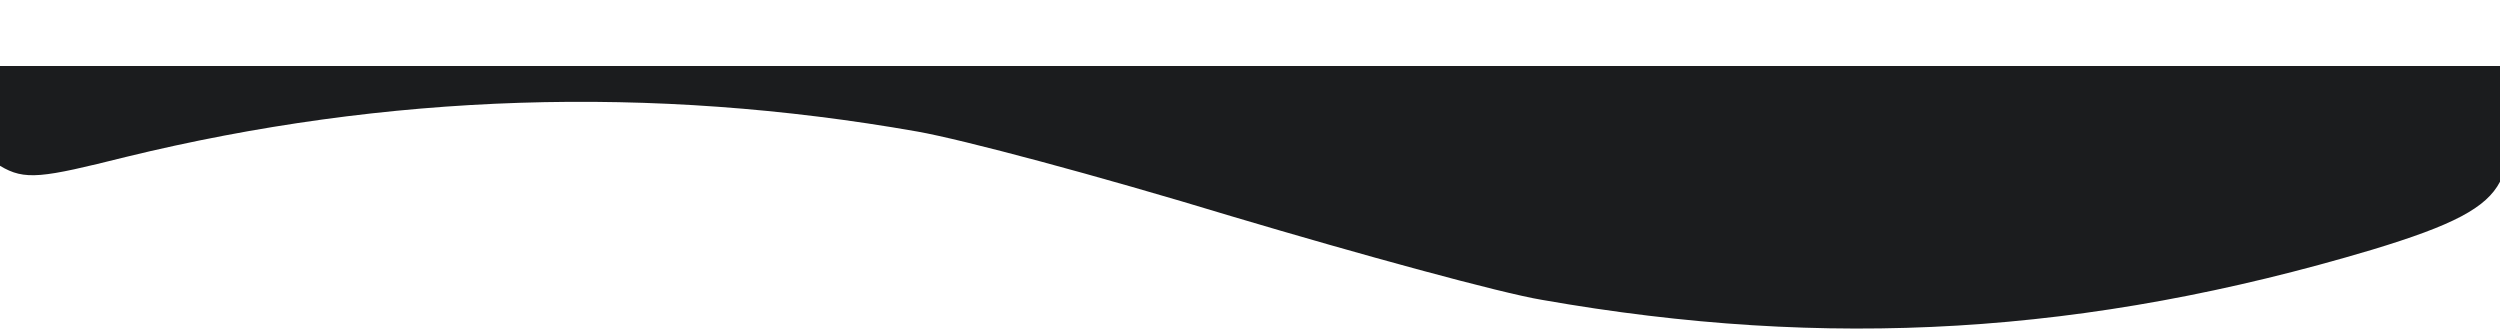 <svg width="1440" height="190" viewBox="0 0 1440 190" fill="none" xmlns="http://www.w3.org/2000/svg">
<path d="M1366.21 143.877C1202 192.891 1052.89 201.686 888.201 172.724C864.471 168.803 784.005 146.784 709.398 124.575C631.37 100.865 554.325 80.348 528.374 75.766C375.18 48.776 222.875 53.717 72.48 90.409C23.908 102.54 14.353 104.12 -0 95.497C-0.001 -106.791 -0.001 85 -0.001 38C267.999 38 1151 38 1440 37.997C1440 69.497 1440 87.497 1440 104.686C1432.13 119.748 1412.96 129.752 1366.21 143.877Z" fill="#1B1C1E"/>
</svg>
